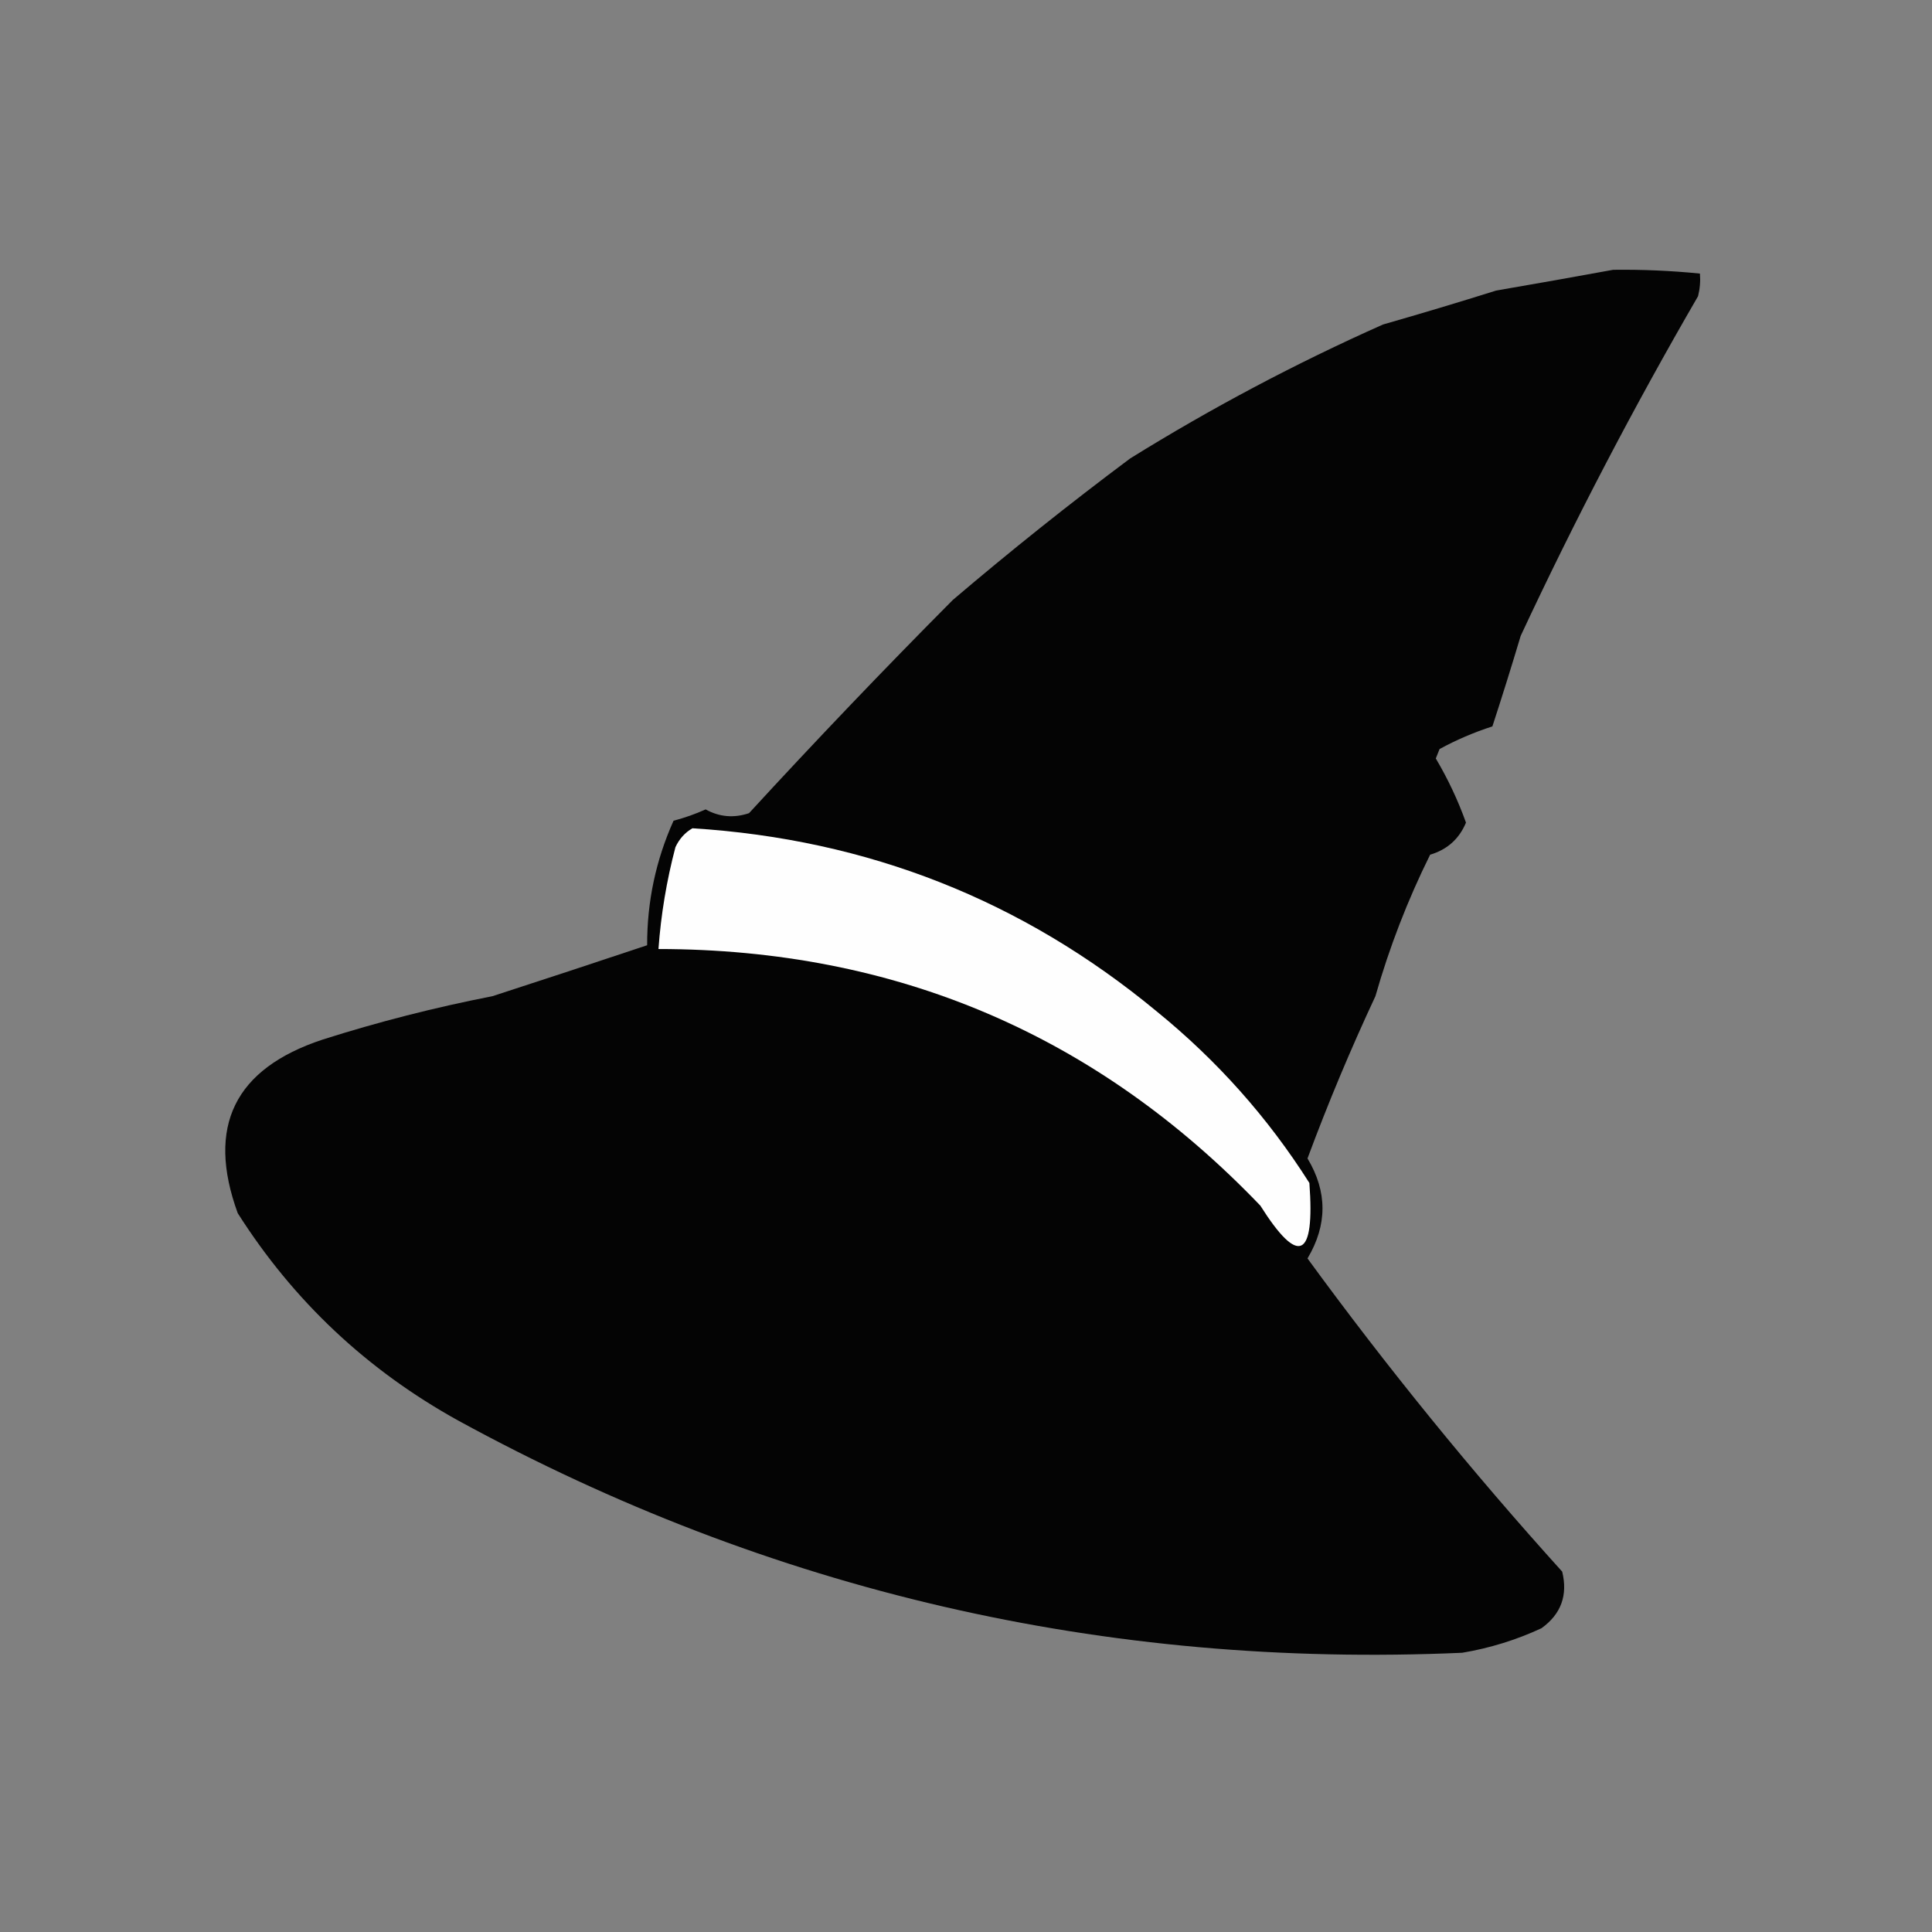 <?xml version="1.0" encoding="UTF-8"?>
<!DOCTYPE svg PUBLIC "-//W3C//DTD SVG 1.1//EN" "http://www.w3.org/Graphics/SVG/1.1/DTD/svg11.dtd">
<svg xmlns="http://www.w3.org/2000/svg" version="1.1" width="512px" height="512px" style="shape-rendering:geometricPrecision; text-rendering:geometricPrecision; image-rendering:optimizeQuality; fill-rule:evenodd; clip-rule:evenodd" xmlns:xlink="http://www.w3.org/1999/xlink">
<rect width="100%" height="100%" fill="#808080" stroke="none"/>
<g><path style="opacity:0.972" fill="#000000" d="M 427.5,71.5 C 435.191,71.403 442.858,71.737 450.5,72.5C 450.662,74.527 450.495,76.527 450,78.5C 433.013,107.779 417.347,137.779 403,168.5C 400.595,176.547 398.095,184.547 395.5,192.5C 390.607,194.082 385.941,196.082 381.5,198.5C 381.167,199.333 380.833,200.167 380.5,201C 383.716,206.431 386.383,212.097 388.5,218C 386.696,222.324 383.529,225.158 379,226.5C 373.029,238.546 368.195,251.046 364.5,264C 357.919,278.073 351.919,292.406 346.5,307C 351.795,315.8 351.795,324.633 346.5,333.5C 367.595,362.386 390.095,390.052 414,416.5C 415.527,422.772 413.694,427.772 408.5,431.5C 401.803,434.607 394.803,436.774 387.5,438C 292.827,442.183 204.16,421.683 121.5,376.5C 97.289,363.121 77.789,344.788 63,321.5C 54.644,298.544 62.144,283.211 85.5,275.5C 100.217,270.819 115.217,266.986 130.5,264C 144.175,259.564 157.841,255.064 171.5,250.5C 171.473,238.947 173.807,227.947 178.5,217.5C 181.462,216.722 184.296,215.722 187,214.5C 190.644,216.517 194.477,216.85 198.5,215.5C 216.177,196.27 234.177,177.436 252.5,159C 267.713,146.044 283.38,133.544 299.5,121.5C 321.031,108.132 343.364,96.299 366.5,86C 376.546,83.125 386.546,80.125 396.5,77C 407.024,75.191 417.357,73.358 427.5,71.5 Z"/></g>
<g><path style="opacity:1" fill="#fefefe" d="M 183.5,219.5 C 229.941,222.405 270.941,238.572 306.5,268C 322.541,281.033 336.041,296.2 347,313.5C 348.486,333.576 344.153,335.576 334,319.5C 290.593,274.22 237.426,251.553 174.5,251.5C 175.158,242.374 176.658,233.374 179,224.5C 180.025,222.313 181.525,220.646 183.5,219.5 Z"/></g>
</svg>
